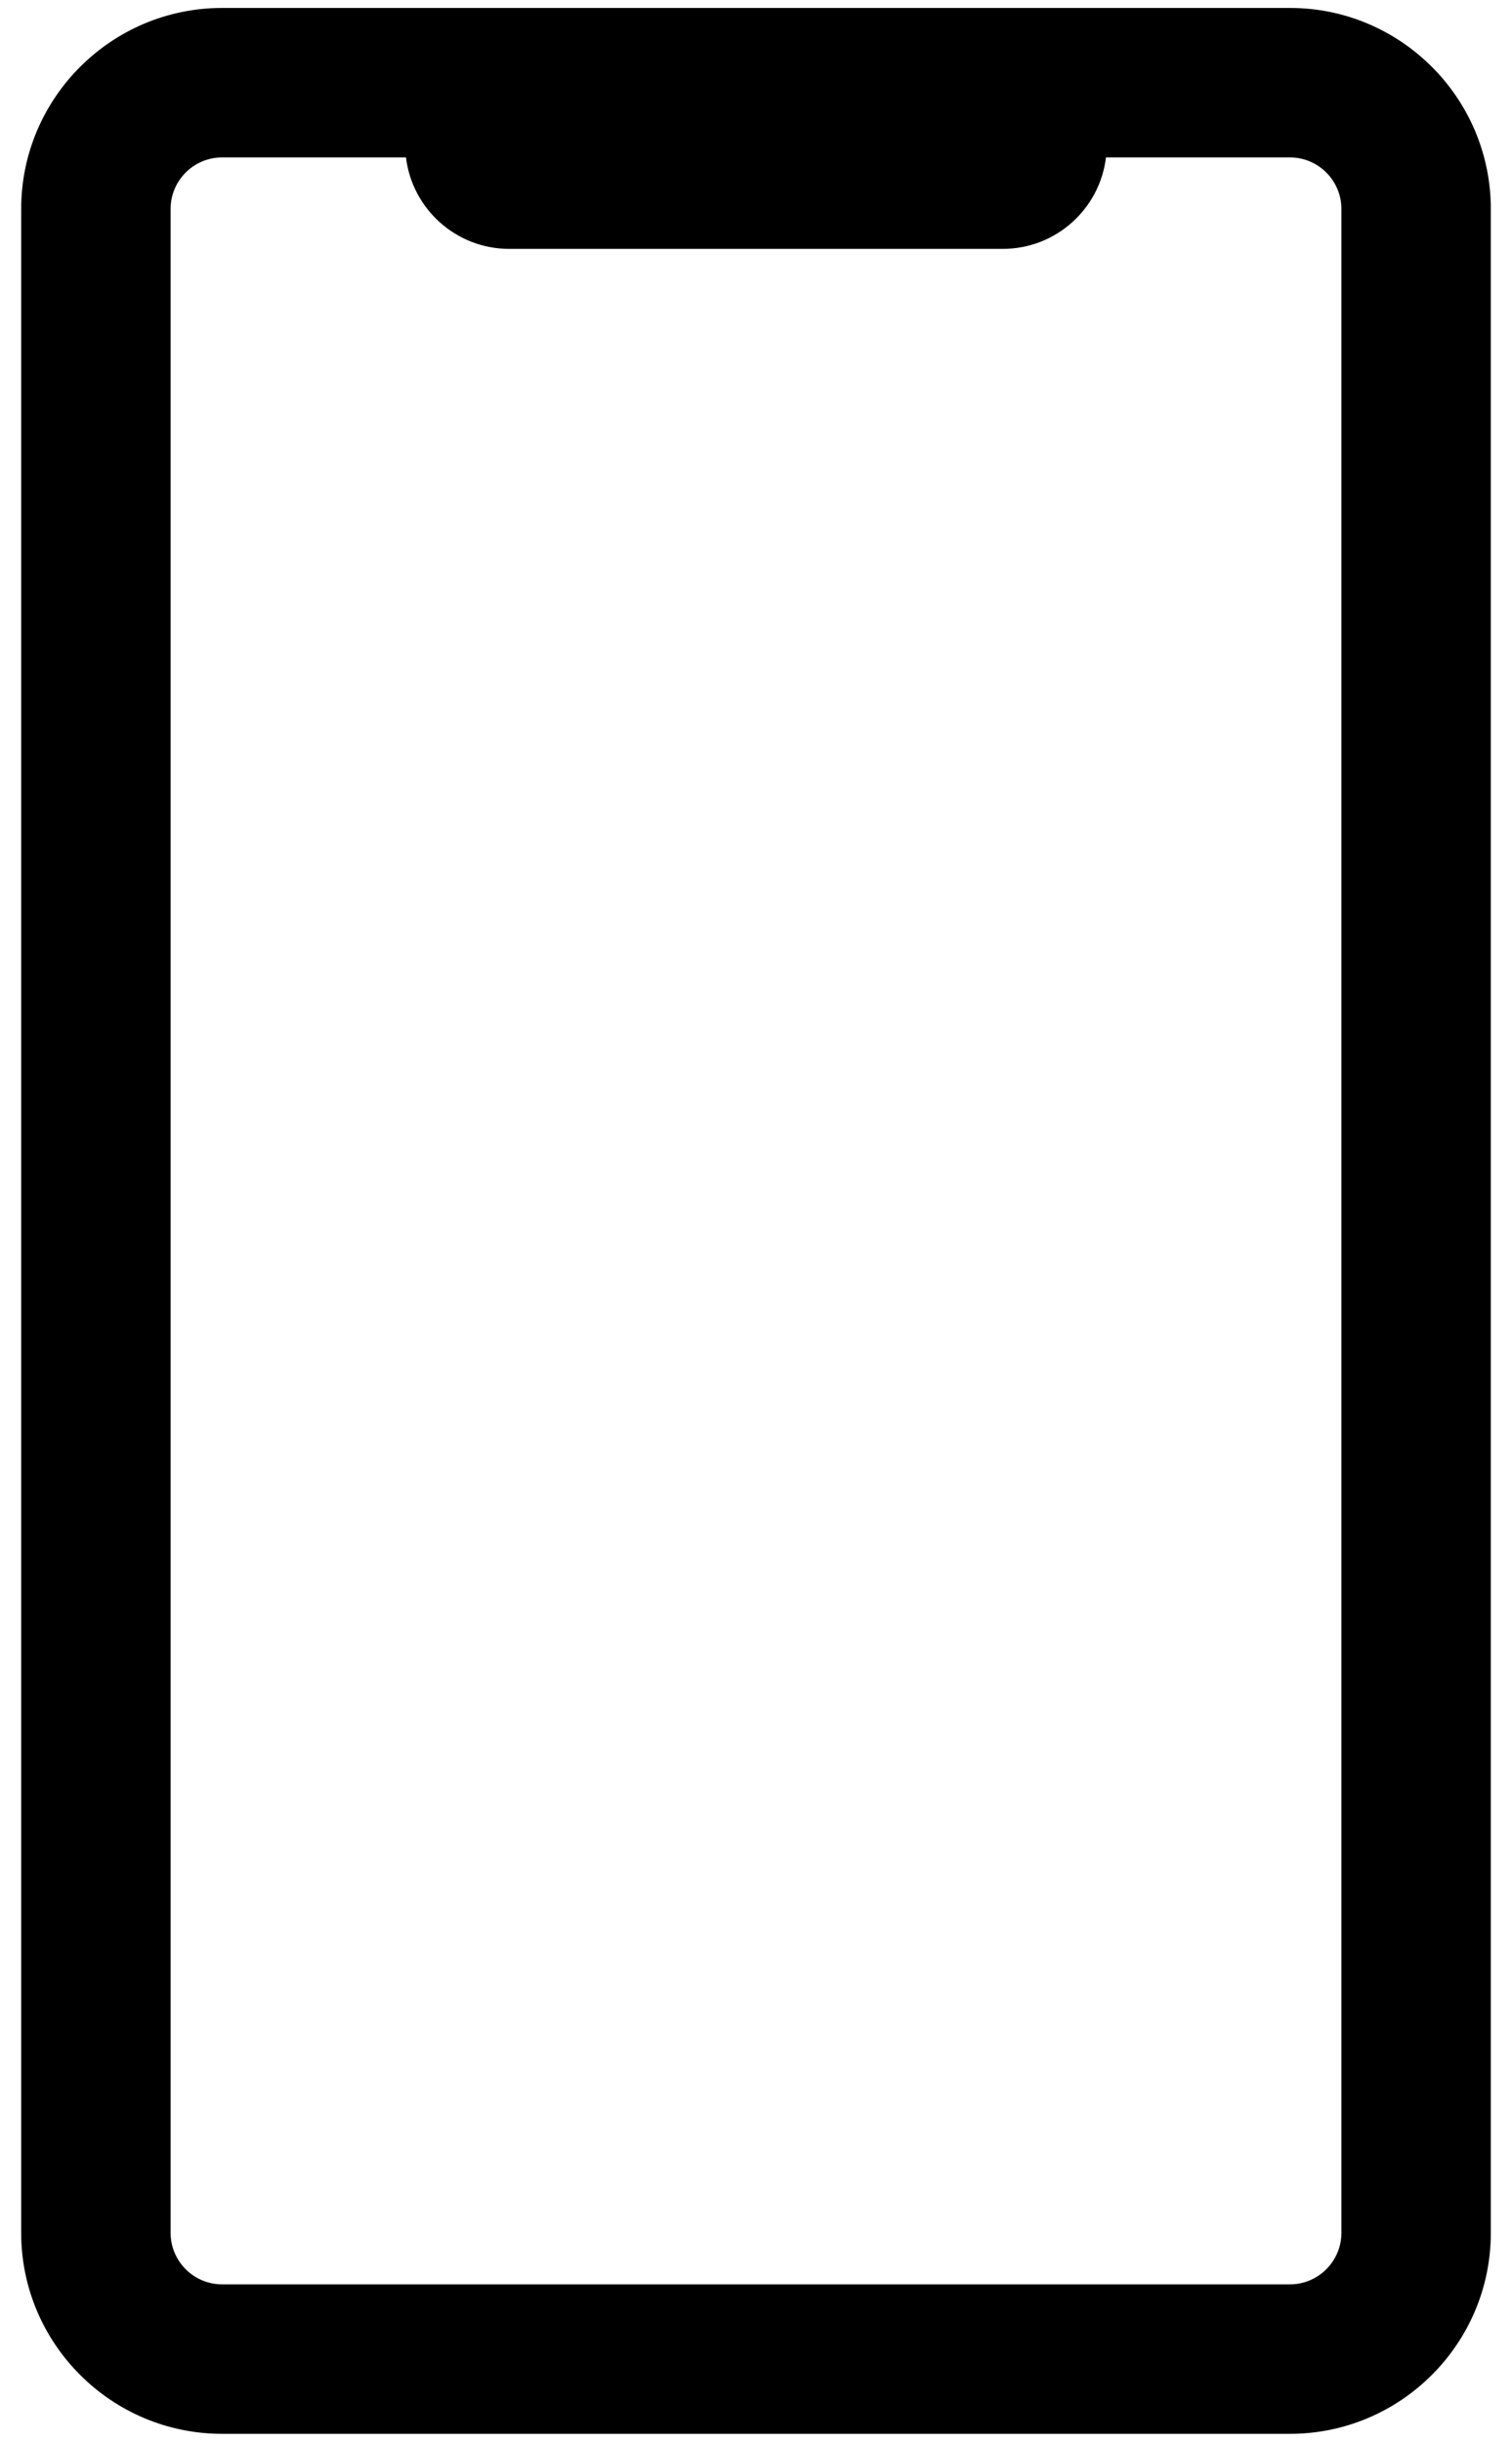 <?xml version="1.0" encoding="utf-8"?>
<!-- Generator: Adobe Illustrator 16.0.0, SVG Export Plug-In . SVG Version: 6.00 Build 0)  -->
<!DOCTYPE svg PUBLIC "-//W3C//DTD SVG 1.1//EN" "http://www.w3.org/Graphics/SVG/1.1/DTD/svg11.dtd">
<svg version="1.1" id="Layer_1" xmlns="http://www.w3.org/2000/svg" xmlns:xlink="http://www.w3.org/1999/xlink" x="0px" y="0px"
	 width="1110.111px" height="1792px" viewBox="337.264 0 1110.111 1792" enable-background="new 337.264 0 1110.111 1792"
	 xml:space="preserve">
<path d="M1284.301,5.83H500.35c-81.352,0-147.539,66.181-147.539,147.526v1485.287c0,81.345,66.187,147.526,147.539,147.526h783.951
	c81.346,0,147.526-66.182,147.526-147.526V153.356C1431.827,72.011,1365.646,5.83,1284.301,5.83z M1322.128,1638.644
	c0,20.854-16.974,37.828-37.827,37.828H500.35c-20.866,0-37.839-16.975-37.839-37.828V153.356c0-20.86,16.974-37.828,37.839-37.828
	h134.979c4.581,37.82,36.782,67.133,75.837,67.133h362.271c39.089,0,71.263-29.313,75.839-67.133h135.025
	c20.854,0,37.827,16.968,37.827,37.828V1638.644z"/>
</svg>
